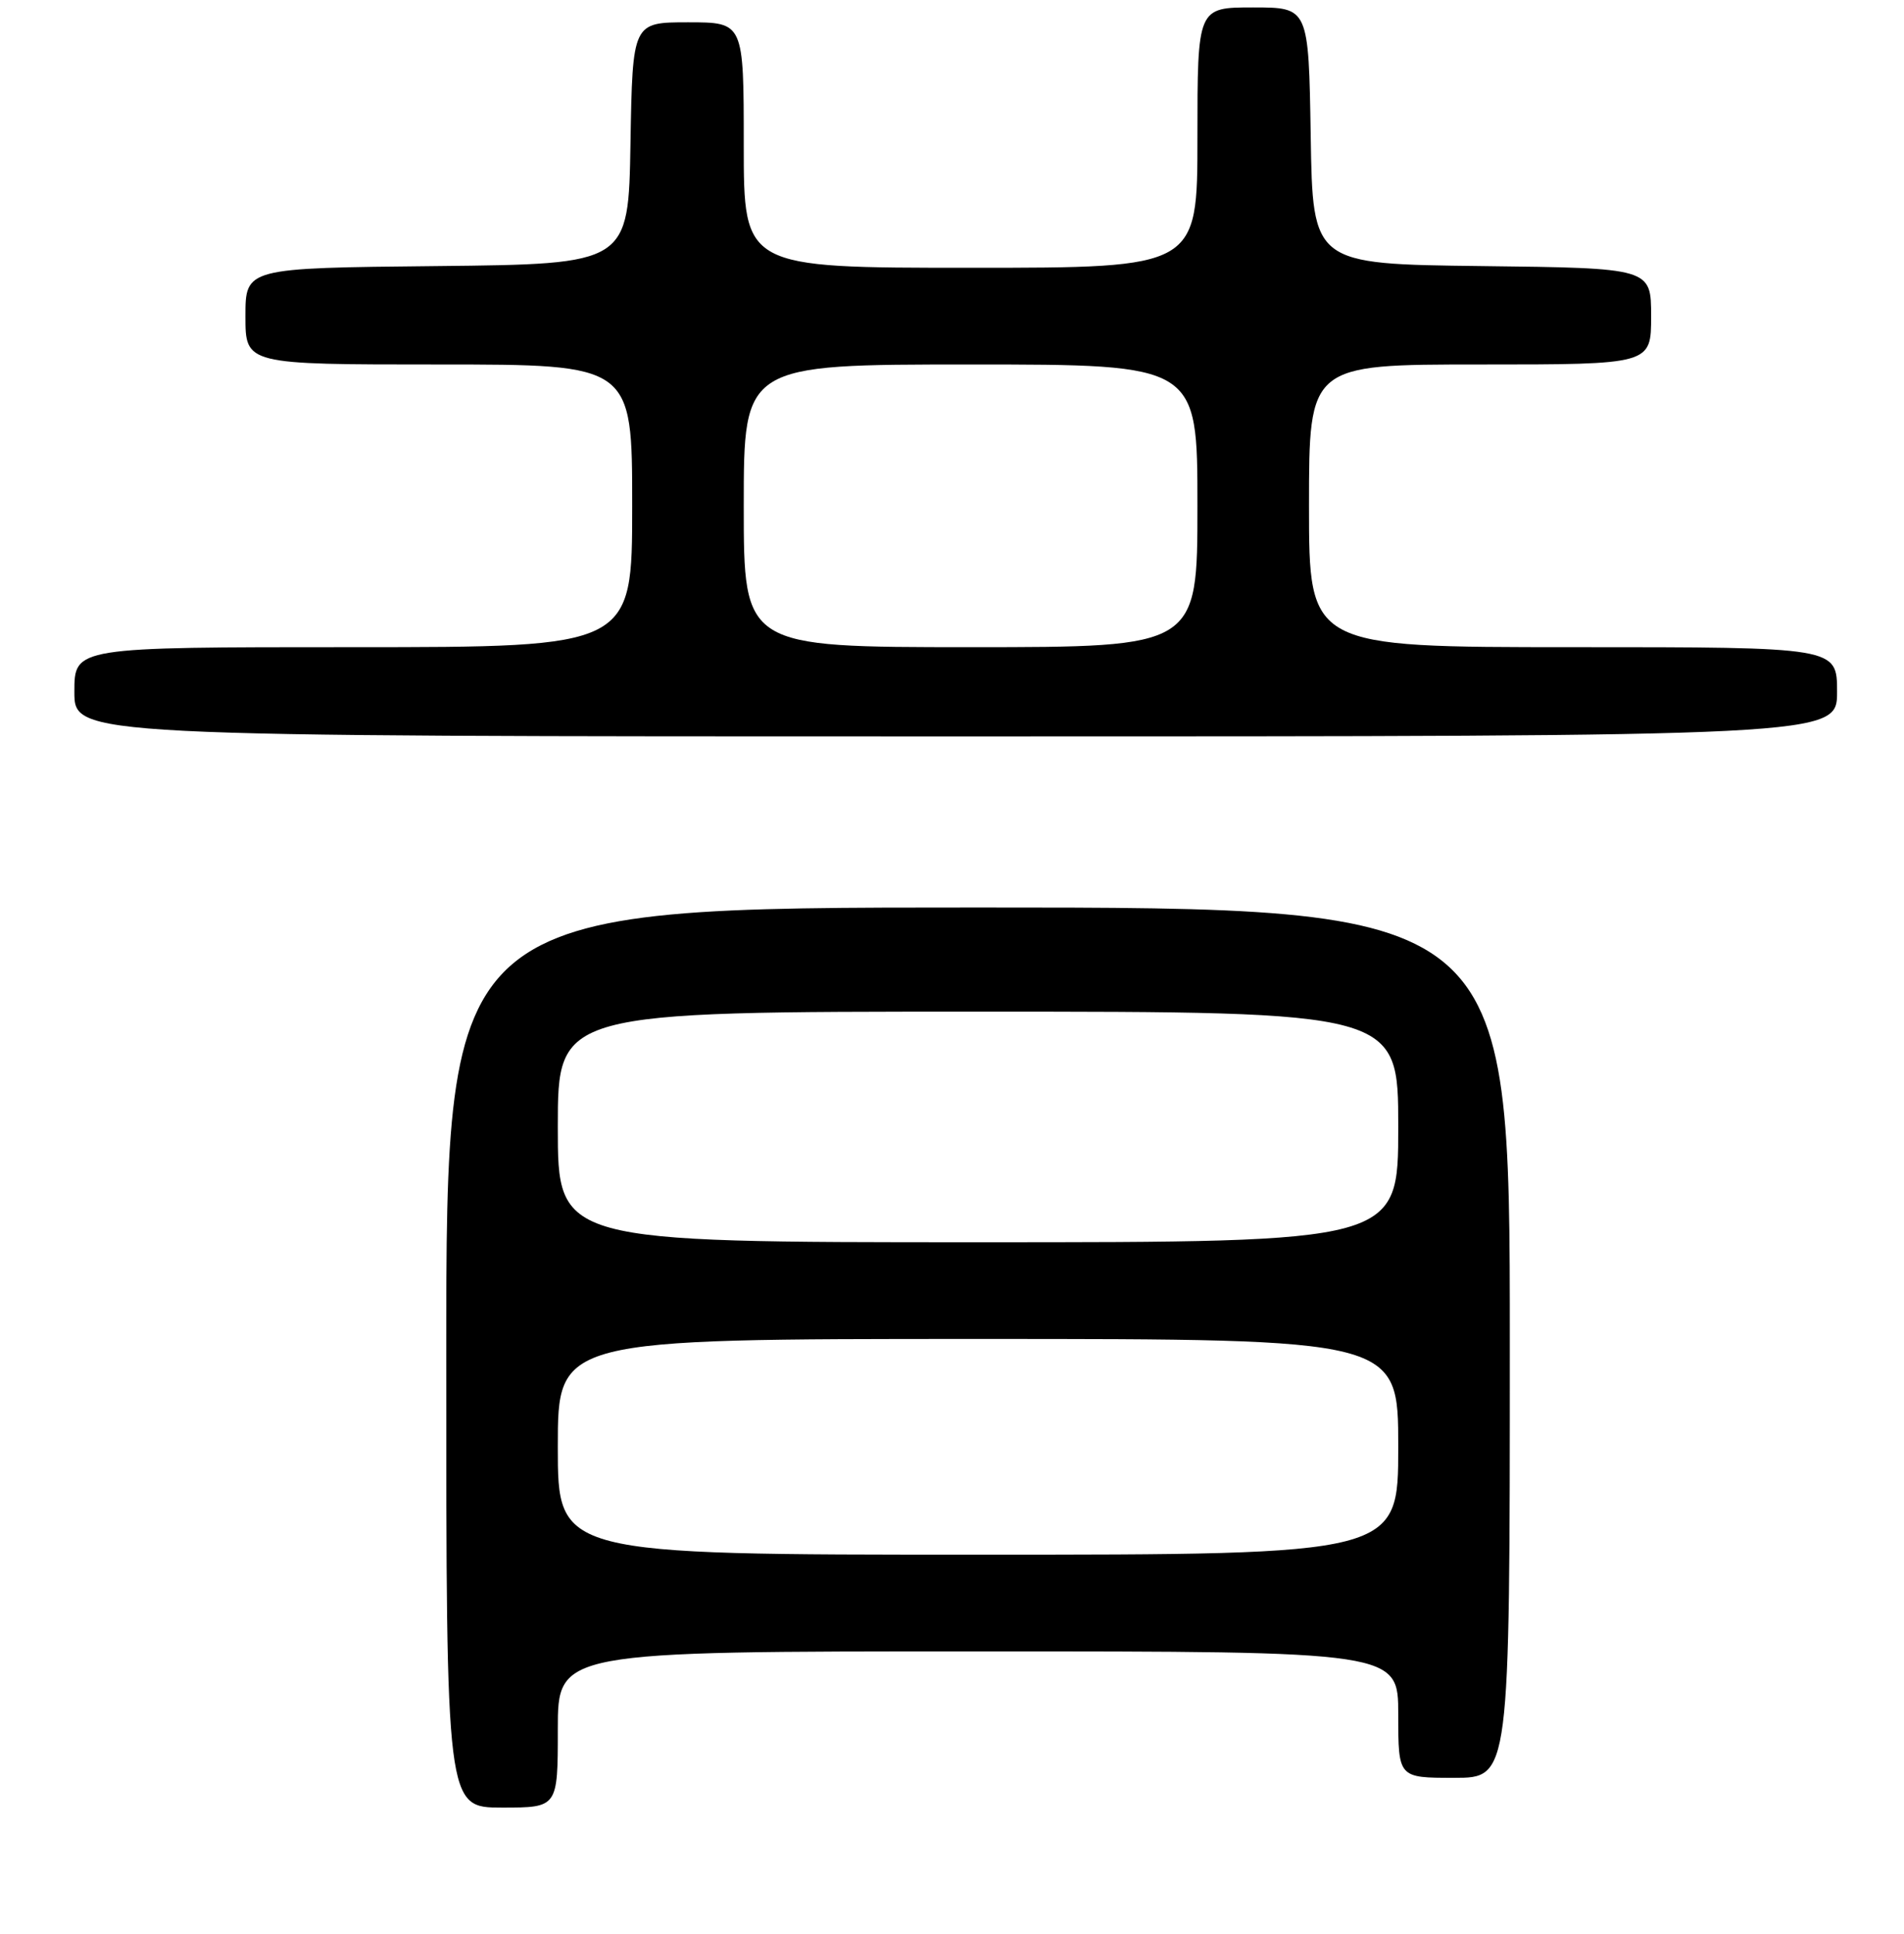 <?xml version="1.0" encoding="UTF-8" standalone="no"?>
<!DOCTYPE svg PUBLIC "-//W3C//DTD SVG 1.1//EN" "http://www.w3.org/Graphics/SVG/1.1/DTD/svg11.dtd" >
<svg xmlns="http://www.w3.org/2000/svg" xmlns:xlink="http://www.w3.org/1999/xlink" version="1.1" viewBox="0 0 256 260">
 <g >
 <path fill="currentColor"
d=" M 75.00 232.50 C 75.00 222.00 75.00 222.00 131.50 222.00 C 188.00 222.00 188.00 222.00 188.00 230.50 C 188.00 239.00 188.00 239.00 195.50 239.00 C 203.00 239.00 203.00 239.00 203.00 180.50 C 203.00 122.00 203.00 122.00 131.50 122.00 C 60.00 122.00 60.00 122.00 60.00 182.50 C 60.00 243.00 60.00 243.00 67.50 243.00 C 75.00 243.00 75.00 243.00 75.00 232.50 Z  M 247.00 93.00 C 247.00 87.00 247.00 87.00 211.50 87.00 C 176.00 87.00 176.00 87.00 176.00 68.00 C 176.00 49.00 176.00 49.00 199.00 49.00 C 222.00 49.00 222.00 49.00 222.00 42.52 C 222.00 36.04 222.00 36.04 199.25 35.77 C 176.50 35.50 176.50 35.50 176.23 18.25 C 175.95 1.00 175.95 1.00 168.48 1.00 C 161.00 1.00 161.00 1.00 161.00 18.50 C 161.00 36.00 161.00 36.00 130.50 36.00 C 100.00 36.00 100.00 36.00 100.00 19.50 C 100.00 3.00 100.00 3.00 92.52 3.00 C 85.05 3.00 85.05 3.00 84.77 19.25 C 84.50 35.50 84.50 35.50 58.75 35.77 C 33.00 36.03 33.00 36.03 33.00 42.52 C 33.00 49.00 33.00 49.00 59.00 49.00 C 85.00 49.00 85.00 49.00 85.00 68.00 C 85.00 87.00 85.00 87.00 47.50 87.00 C 10.00 87.00 10.00 87.00 10.00 93.00 C 10.00 99.00 10.00 99.00 128.50 99.00 C 247.00 99.00 247.00 99.00 247.00 93.00 Z  M 75.00 194.50 C 75.00 180.00 75.00 180.00 131.50 180.00 C 188.00 180.00 188.00 180.00 188.00 194.50 C 188.00 209.00 188.00 209.00 131.50 209.00 C 75.00 209.00 75.00 209.00 75.00 194.50 Z  M 75.00 151.50 C 75.00 136.00 75.00 136.00 131.50 136.00 C 188.00 136.00 188.00 136.00 188.00 151.50 C 188.00 167.00 188.00 167.00 131.50 167.00 C 75.00 167.00 75.00 167.00 75.00 151.50 Z  M 100.00 68.00 C 100.00 49.00 100.00 49.00 130.50 49.00 C 161.00 49.00 161.00 49.00 161.00 68.00 C 161.00 87.00 161.00 87.00 130.50 87.00 C 100.00 87.00 100.00 87.00 100.00 68.00 Z "/>
</g>
</svg>